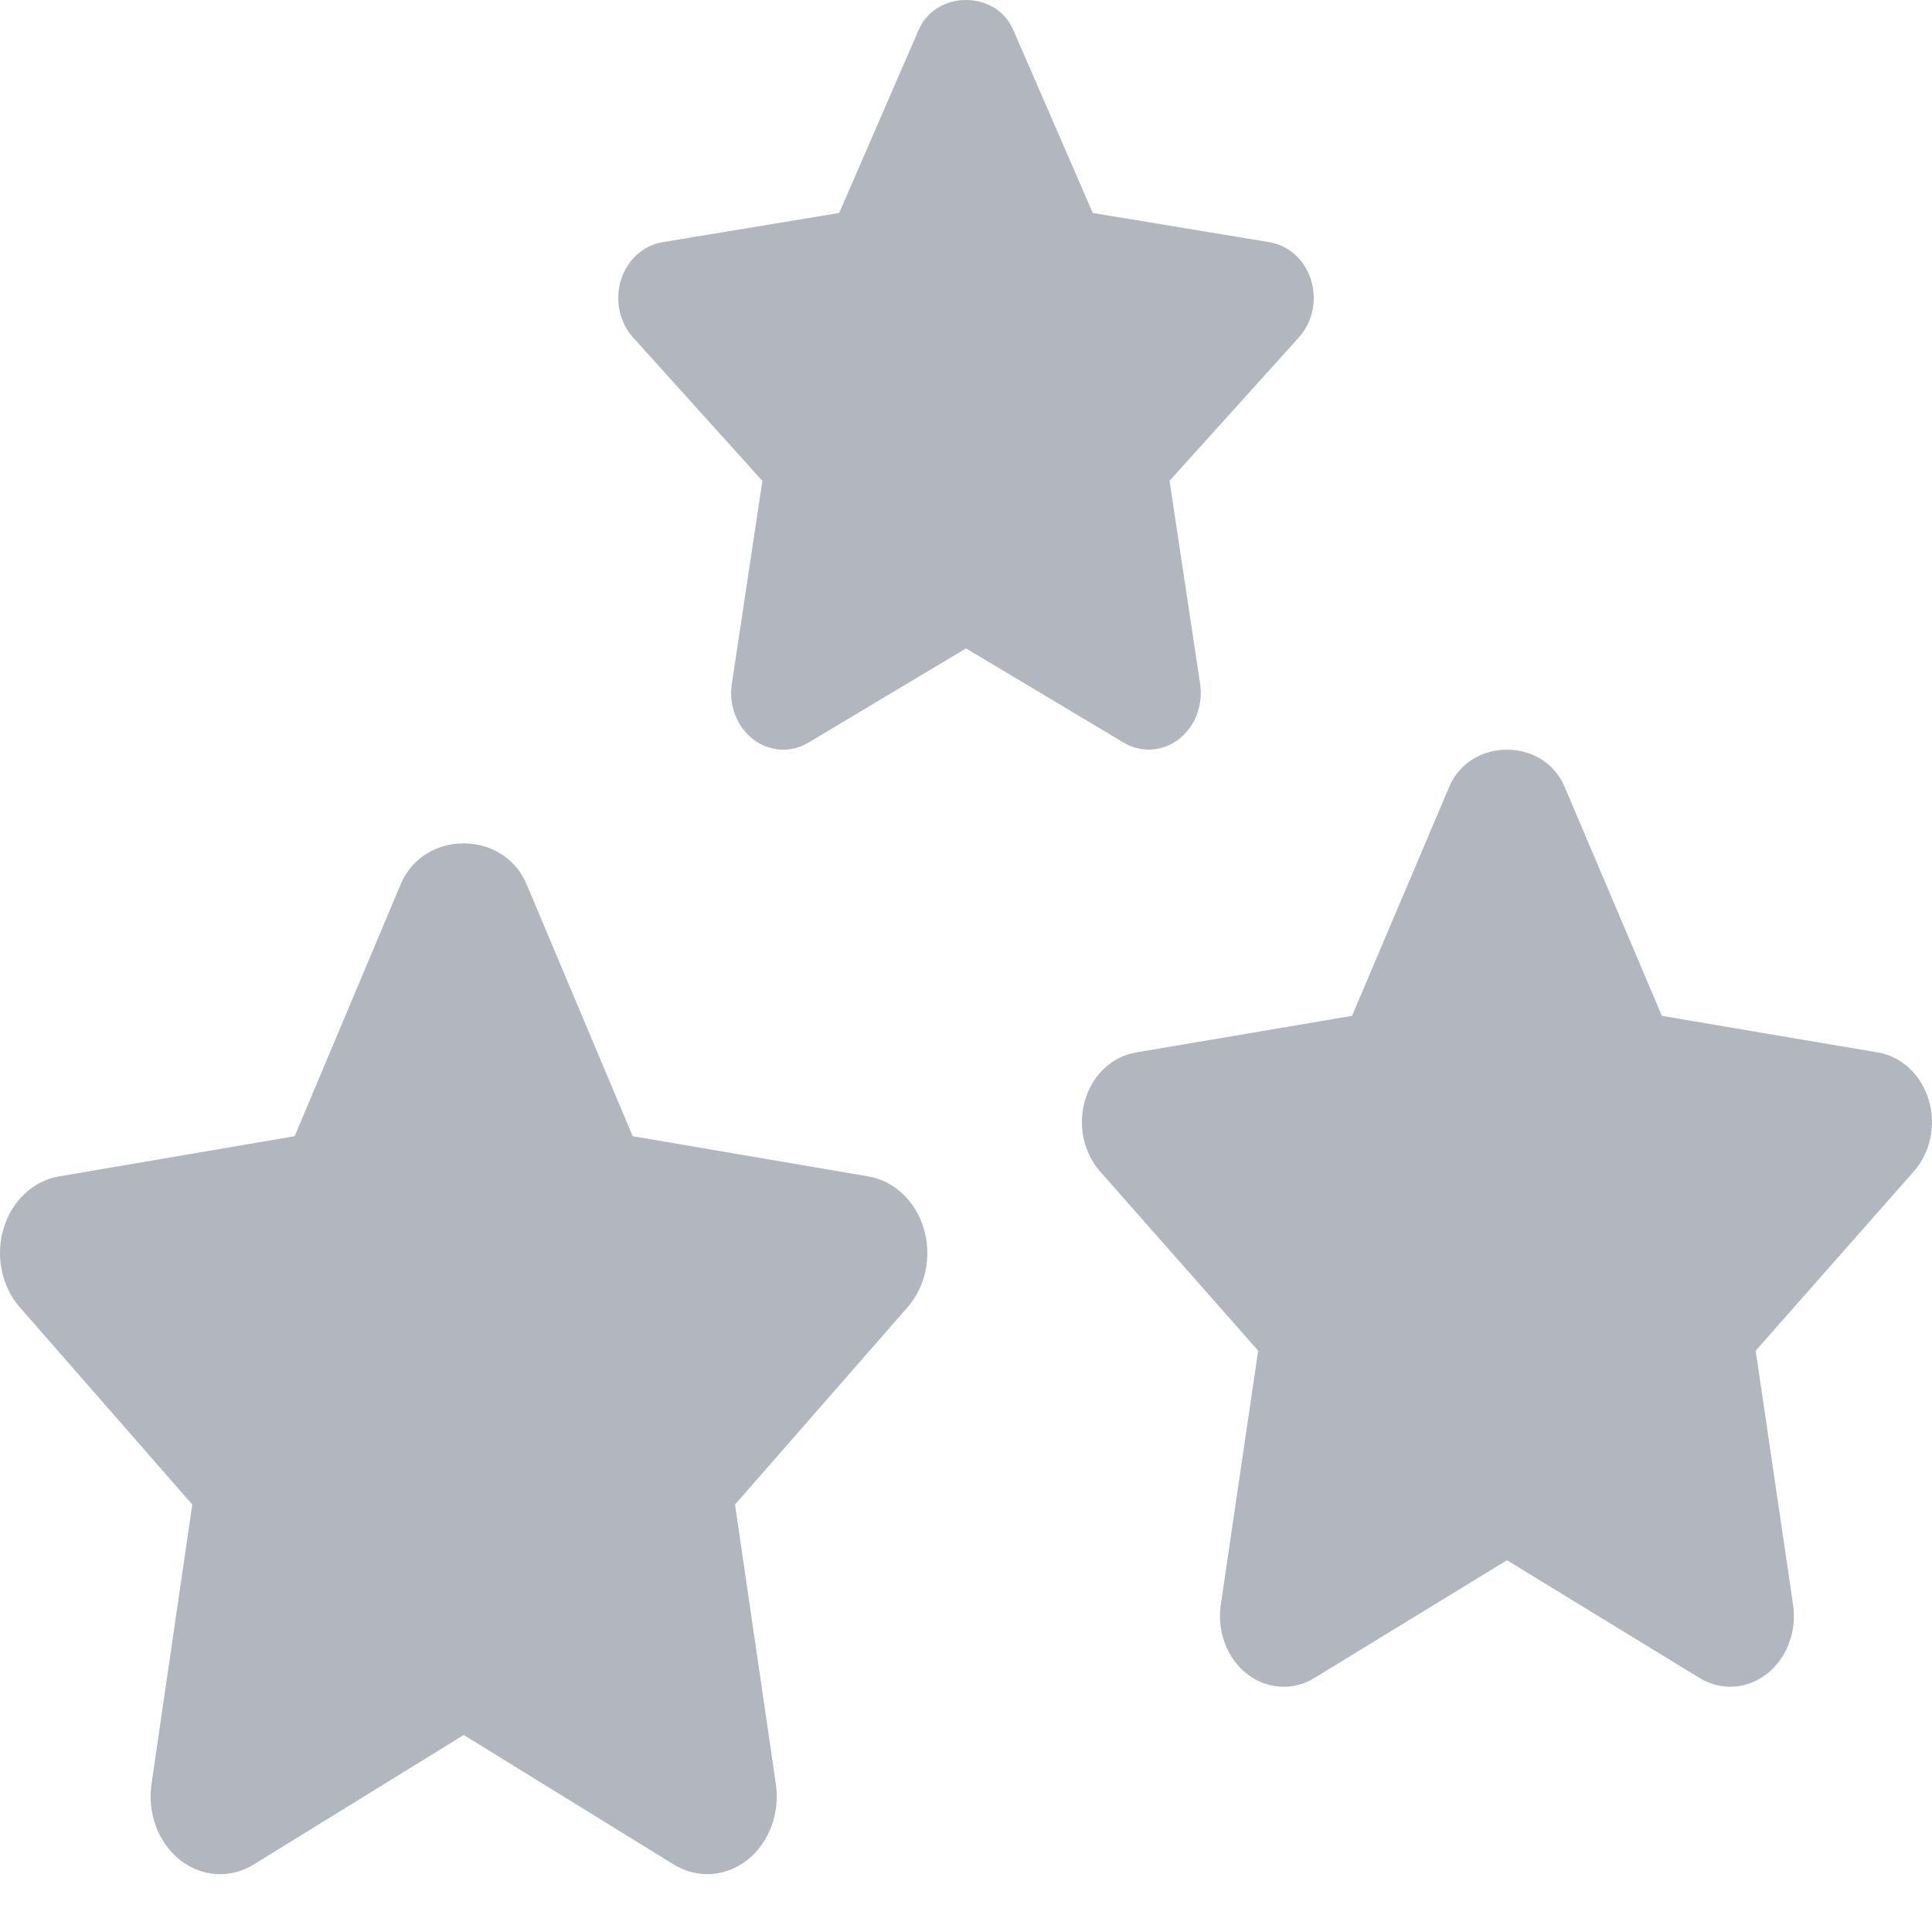 <svg width="31" height="31" viewBox="0 0 31 31" fill="none" xmlns="http://www.w3.org/2000/svg">
<path d="M14.822 19.711C14.69 19.268 14.346 18.948 13.933 18.876L10.152 18.231L8.449 14.187C8.082 13.314 6.798 13.314 6.43 14.187L4.728 18.231L0.947 18.876C0.533 18.946 0.19 19.268 0.057 19.711C-0.075 20.154 0.026 20.642 0.318 20.976L3.085 24.141L2.431 28.626C2.362 29.096 2.541 29.569 2.889 29.845C3.239 30.12 3.698 30.148 4.072 29.916L7.441 27.839L10.809 29.916C10.977 30.02 11.164 30.072 11.348 30.072C11.574 30.072 11.799 29.995 11.991 29.845C12.339 29.569 12.518 29.096 12.449 28.626L11.794 24.141L14.562 20.976C14.855 20.642 14.955 20.154 14.822 19.711ZM9.803 22.853C9.555 23.136 5.323 24.486 5.38 24.876L9.876 26.498L7.979 25.328C7.813 25.224 7.627 25.172 7.441 25.172C7.204 17.876 0.947 31.376 6.9 25.328L5.003 26.498L5.38 23.924C5.436 23.534 11.698 21.257 11.449 20.973H3.432L10.387 28.376C10.755 28.312 7.441 19.892 5.385 19.876L8.449 25.983L8.385 19.892C7.441 20.241 6.533 26.814 6.9 26.876L11.449 20.973L9.803 22.853Z" fill="#667080" fill-opacity="0.5"/>
<path d="M30.947 17.646C30.826 17.243 30.511 16.952 30.131 16.887L26.666 16.3L25.105 12.624C24.768 11.831 23.591 11.831 23.254 12.624L21.694 16.3L18.228 16.887C17.849 16.95 17.534 17.243 17.412 17.646C17.291 18.049 17.384 18.492 17.651 18.796L20.188 21.673L19.588 25.75C19.525 26.177 19.689 26.608 20.008 26.858C20.33 27.108 20.75 27.134 21.092 26.923L24.18 25.035L27.268 26.923C27.423 27.018 27.593 27.065 27.762 27.065C27.97 27.065 28.175 26.995 28.351 26.858C28.671 26.608 28.834 26.177 28.771 25.75L28.171 21.673L30.708 18.796C30.977 18.492 31.069 18.049 30.947 17.646ZM26.346 20.502C26.119 20.759 26.016 21.121 26.068 21.476L25.395 21.876L24.674 22.752C24.52 22.659 24.35 22.61 24.179 22.61C24.009 22.61 23.838 22.657 23.684 22.752L21.945 23.816L22.29 21.476C22.342 21.121 22.239 20.76 22.012 20.502L20.505 18.793L20.847 22.61C25.065 29.039 32.698 17.031 26.068 17.031L24.18 15.77L25.047 17.81C25.191 18.151 25.48 18.391 25.817 18.447L27.855 18.793L26.346 20.502Z" fill="#667080" fill-opacity="0.5"/>
<path d="M20.369 3.886L17.534 3.417L16.257 0.476C15.981 -0.159 15.018 -0.159 14.742 0.476L13.465 3.417L10.631 3.886C10.32 3.938 10.062 4.172 9.963 4.493C9.864 4.816 9.939 5.17 10.157 5.414L12.233 7.716L11.742 10.978C11.691 11.319 11.825 11.663 12.086 11.864C12.349 12.063 12.693 12.085 12.973 11.915L15.5 10.404L18.027 11.914C18.153 11.99 18.293 12.028 18.431 12.028C18.601 12.028 18.769 11.972 18.913 11.862C19.174 11.662 19.308 11.318 19.257 10.976L18.766 7.715L20.842 5.413C21.06 5.17 21.136 4.814 21.037 4.493C20.938 4.172 20.68 3.938 20.369 3.886ZM17.272 6.778C17.086 6.983 17.002 7.273 17.045 7.557L17.327 9.429L15.904 8.578C15.779 8.502 15.639 8.465 15.5 8.465C15.361 8.465 15.221 8.502 15.095 8.578L13.672 9.429L17.664 9.876C17.706 9.592 20.385 3.973 17.272 4.376L12.493 5.411L14.161 5.134C14.436 5.088 16.755 6.376 14.791 4.625V6.001L16.209 4.625C16.327 4.898 16.564 5.09 16.839 5.134L18.507 5.411L17.272 6.778Z" fill="#667080" fill-opacity="0.5"/>
</svg>
